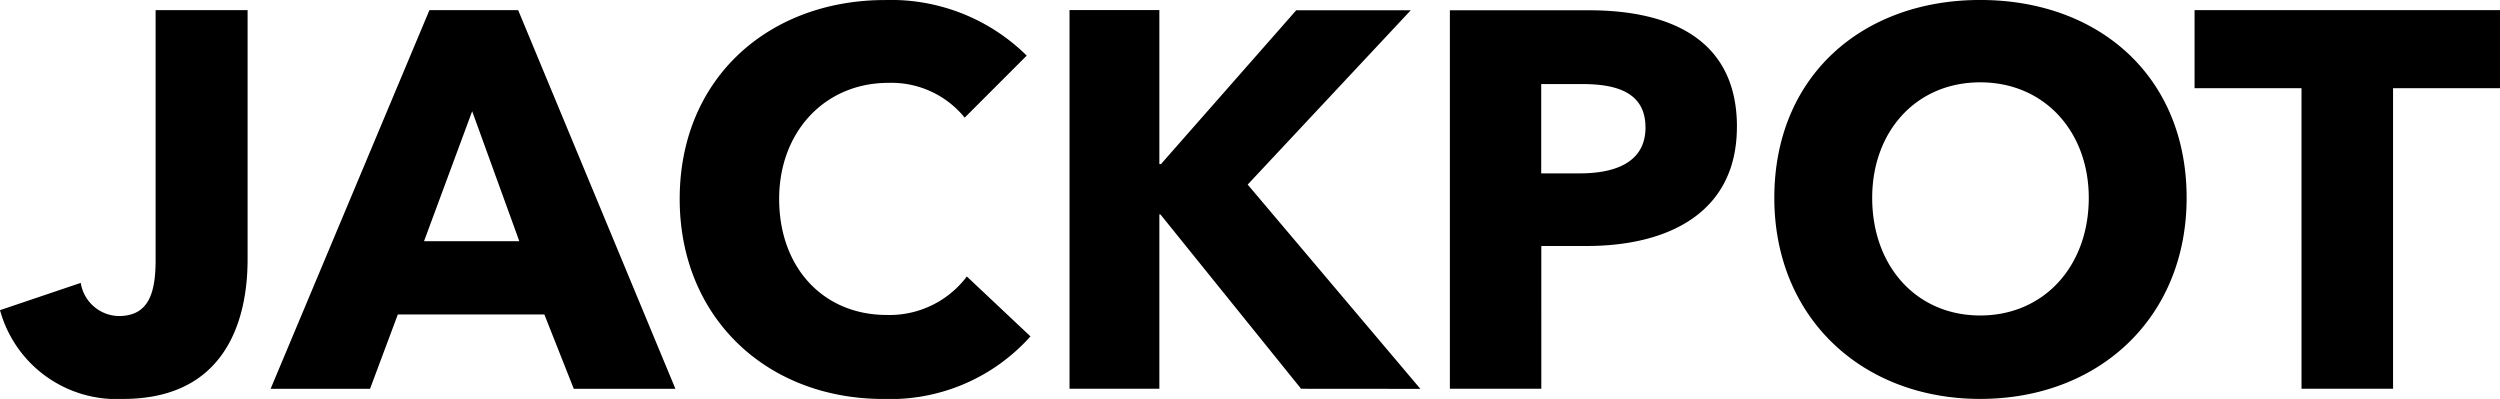 <svg xmlns="http://www.w3.org/2000/svg" width="125.951" height="20.098" viewBox="0 0 125.951 20.098">
  <path id="Caminho_3853" data-name="Caminho 3853" d="M12.411-2.2V-14.755H7.777V-2.173C7.777-.5,7.427.655,5.918.655a1.978,1.978,0,0,1-1.913-1.67L-.063.359a6.091,6.091,0,0,0,6.2,4.472C11.333,4.831,12.411.817,12.411-2.2Zm21.553,6.52L26.043-14.755H21.571l-8,19.075H18.58l1.4-3.745h7.382l1.482,3.745ZM26.1-3.116H21.3l2.425-6.547Zm25.756,4.8L48.647-1.338A4.868,4.868,0,0,1,44.606.6c-3.179,0-5.415-2.371-5.415-5.846,0-3.368,2.29-5.846,5.5-5.846A4.755,4.755,0,0,1,48.539-9.34l3.125-3.125a9.725,9.725,0,0,0-7.139-2.8c-5.819,0-10.345,3.907-10.345,10.022,0,5.981,4.391,10.076,10.265,10.076A9.473,9.473,0,0,0,51.853,1.679Zm19.64,2.64-8.7-10.292,8.217-8.783H65.243L58.427-7h-.081v-7.759H53.82V4.319h4.526V-4.464H58.4l7.086,8.783Zm15.949-13.2c0-4.365-3.287-5.873-7.463-5.873h-7V4.319h4.607V-2.874h2.29C83.859-2.874,87.443-4.464,87.443-8.882Zm-4.607.027c0,1.805-1.59,2.317-3.314,2.317h-1.94v-4.5H79.6C81.246-11.037,82.836-10.687,82.836-8.855ZM110.1-5.3c0-6.116-4.418-9.968-10.4-9.968-5.954,0-10.372,3.853-10.372,9.968,0,6.035,4.418,10.13,10.372,10.13C105.682,4.831,110.1.736,110.1-5.3Zm-4.93,0c0,3.448-2.263,5.927-5.469,5.927S94.259-1.85,94.259-5.3c0-3.341,2.209-5.819,5.442-5.819S105.17-8.639,105.17-5.3Zm20.718-5.523v-3.933H110.5v3.933h5.388V4.319H120.5V-10.822Z" transform="translate(0.063 15.267)"/>
</svg>
